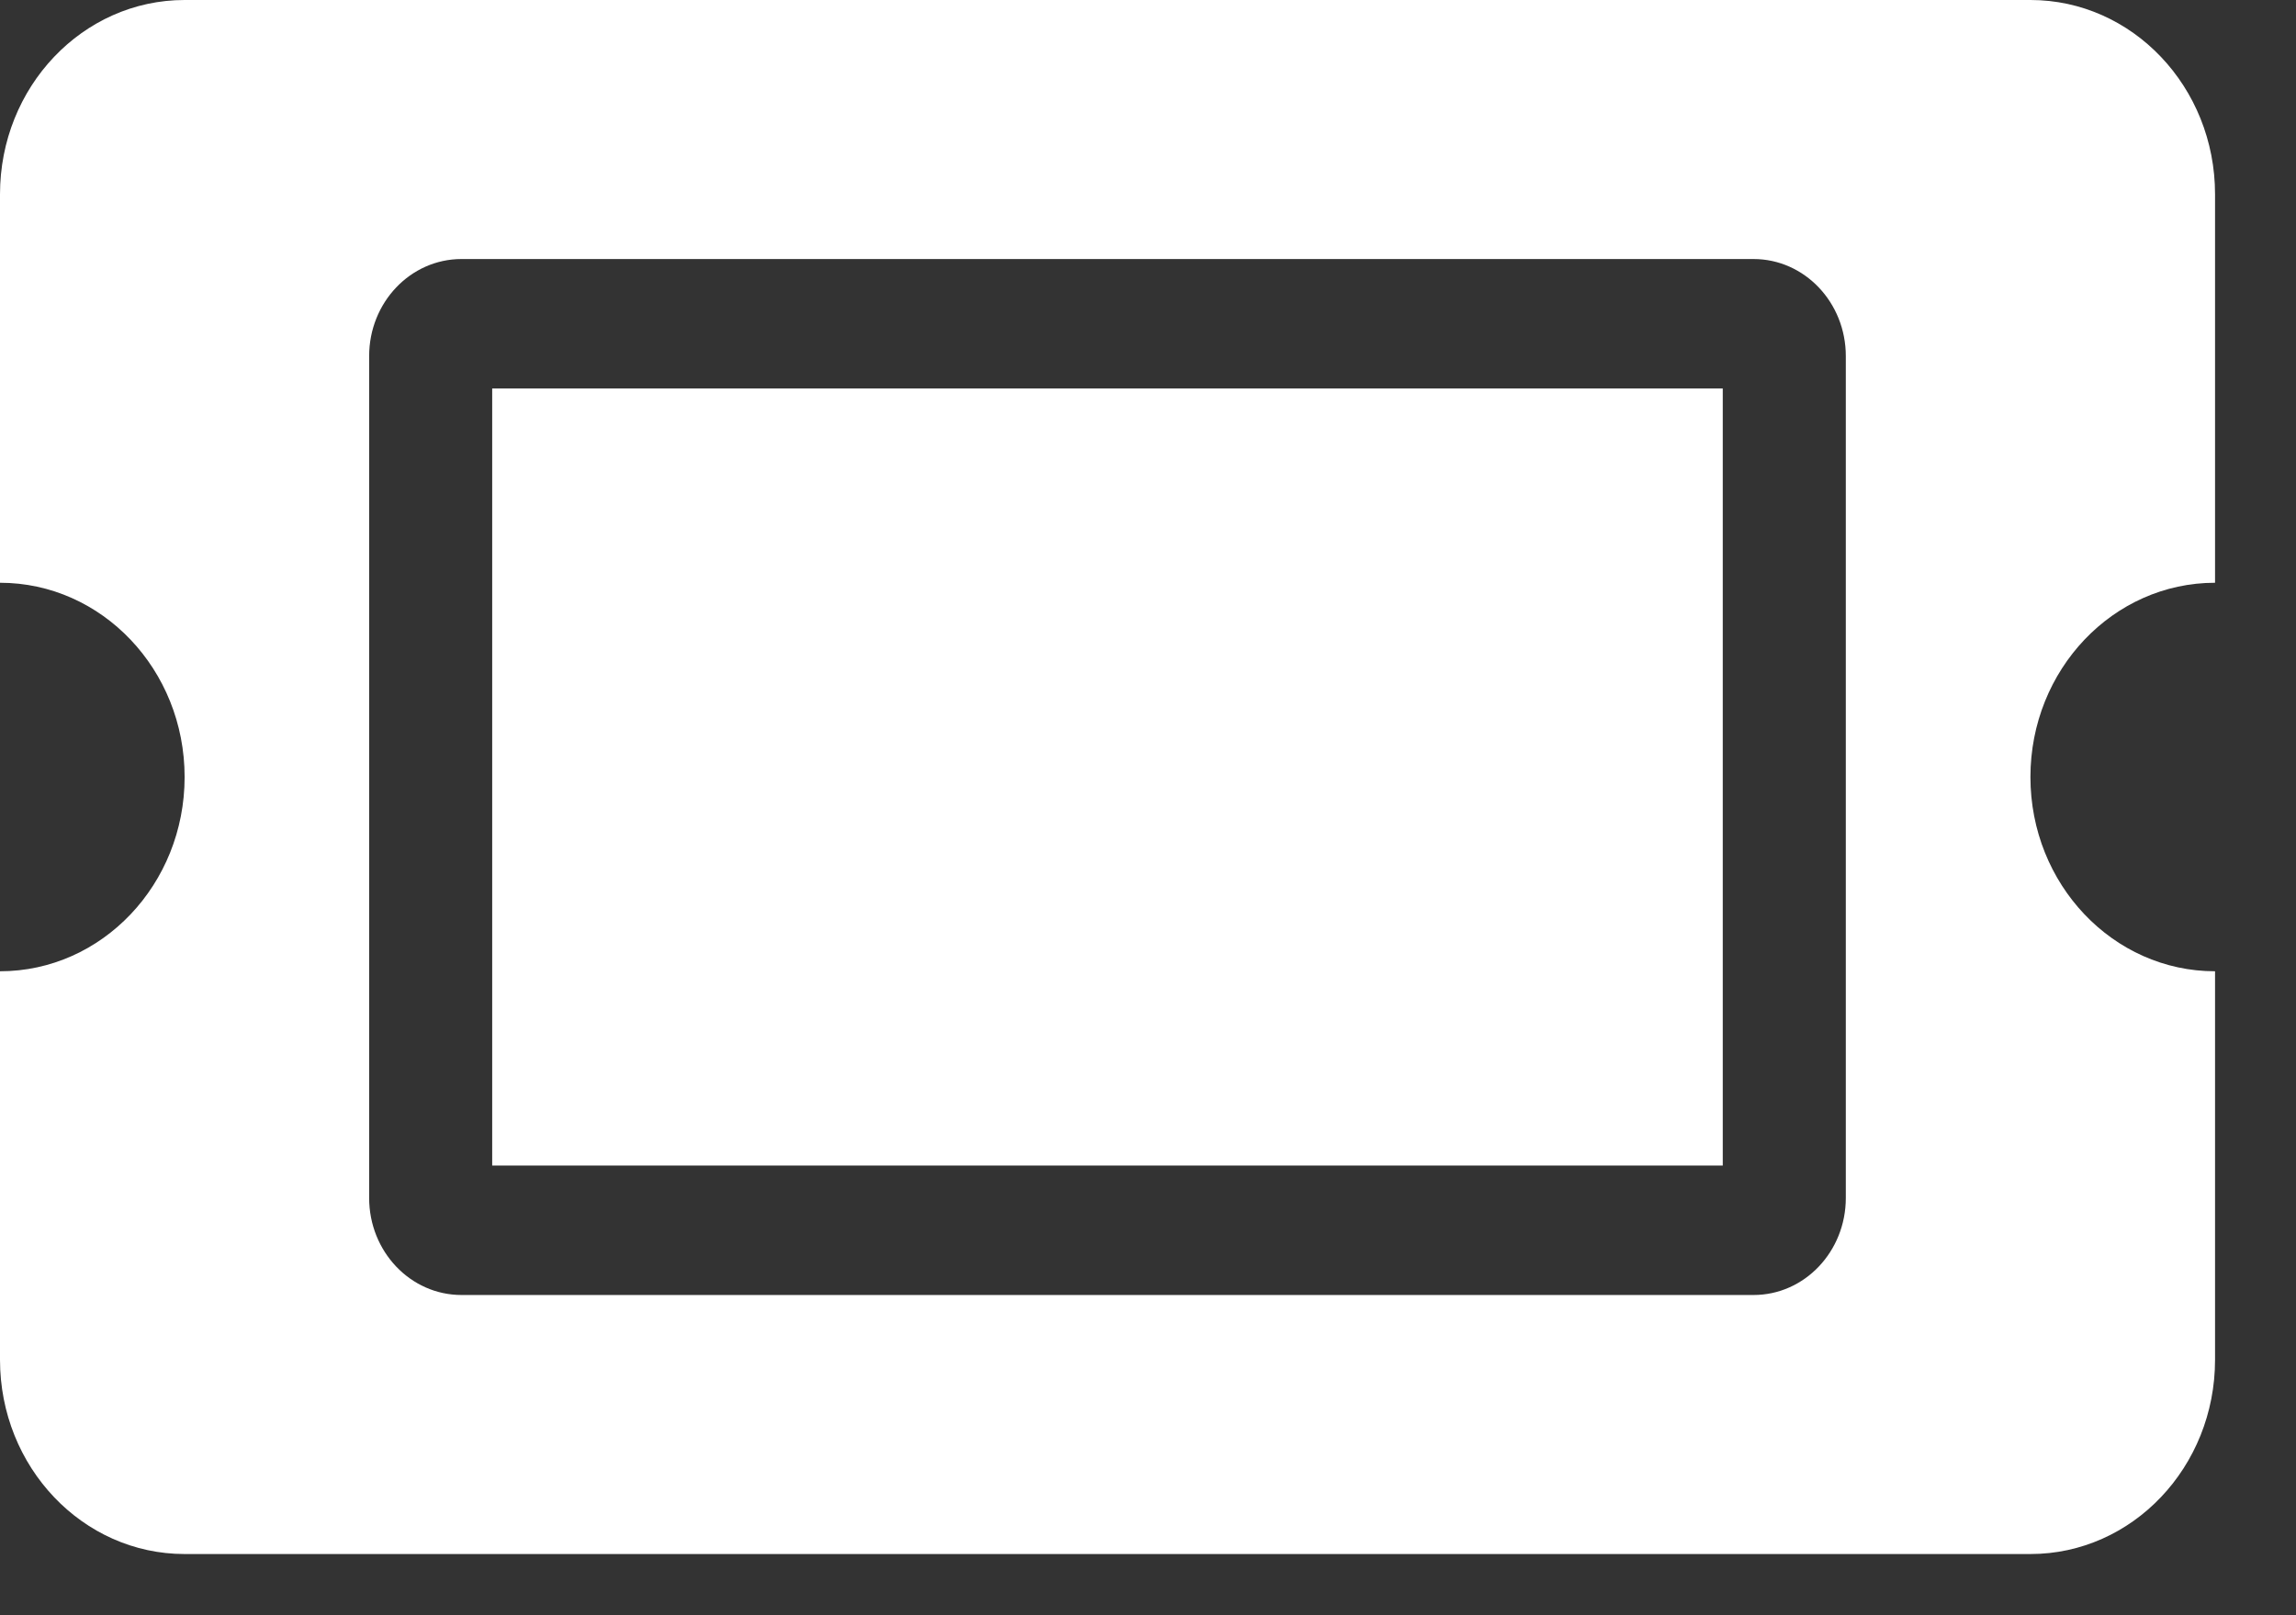 <svg width="27" height="19" viewBox="0 0 27 19" fill="none" xmlns="http://www.w3.org/2000/svg">
<rect x="0" y="0" width="27" height="19" fill="#333333" stroke="none"/>
<path d="M5.788 4.57H20.259V13.71H5.788V4.57ZM23.877 9.14C23.877 10.402 24.849 11.425 26.048 11.425V15.995C26.048 17.257 25.076 18.28 23.877 18.28H2.171C0.972 18.28 0 17.257 0 15.995V11.425C1.199 11.425 2.171 10.402 2.171 9.14C2.171 7.878 1.199 6.855 0 6.855V2.285C0 1.023 0.972 0 2.171 0H23.877C25.076 0 26.048 1.023 26.048 2.285V6.855C24.849 6.855 23.877 7.878 23.877 9.14ZM21.706 4.189C21.706 3.558 21.22 3.047 20.621 3.047H5.427C4.827 3.047 4.341 3.558 4.341 4.189V14.091C4.341 14.722 4.827 15.233 5.427 15.233H20.621C21.22 15.233 21.706 14.722 21.706 14.091V4.189Z" fill="white"/>
</svg>
